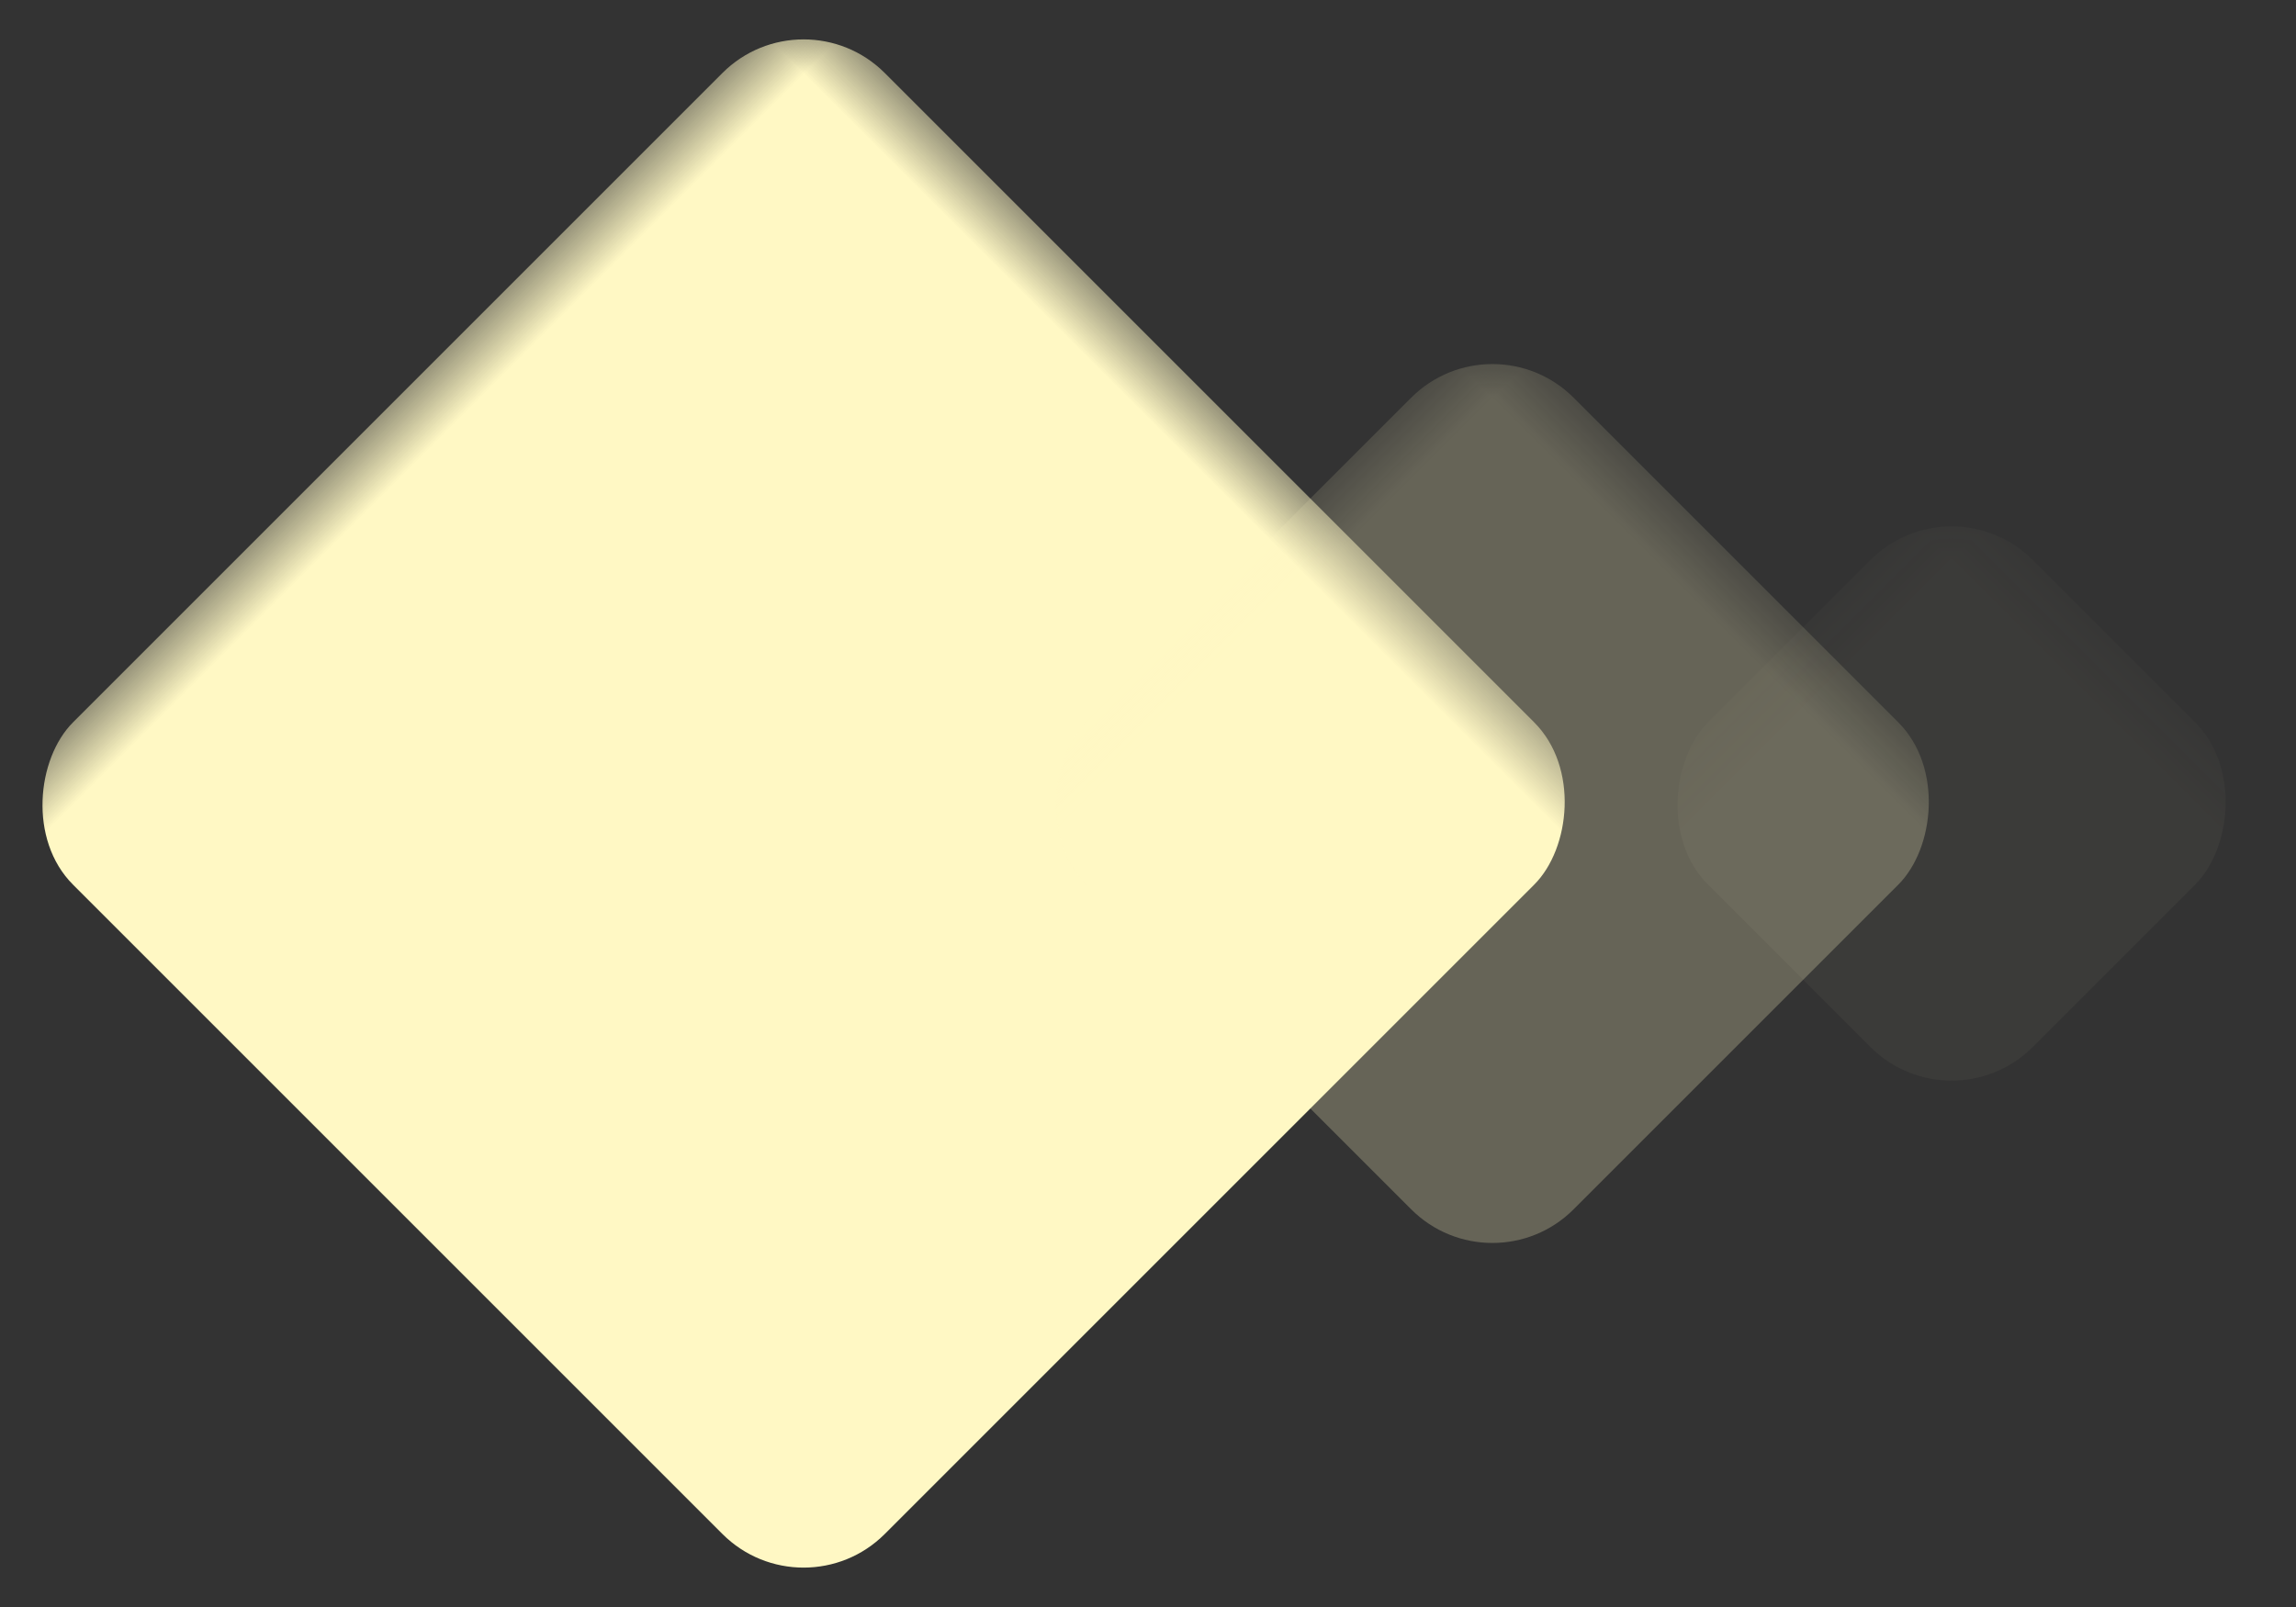 <?xml version="1.0" encoding="UTF-8"?>
<svg width="20px" height="14px" viewBox="0 0 20 14" version="1.1" xmlns="http://www.w3.org/2000/svg" xmlns:xlink="http://www.w3.org/1999/xlink">
    <rect x="0" y="0" width="20" height="14" fill="#333333" stroke="none"/>
    <title>右边@3x</title>
    <defs>
        <rect id="path-1" x="0" y="0" width="20" height="14"></rect>
    </defs>
    <g id="页面-1" stroke="none" stroke-width="1" fill="none" fill-rule="evenodd">
        <g id="我的靓号-SVIP" transform="translate(-228, -868)">
            <g id="推荐主播" transform="translate(6, 864)">
                <g id="右边" transform="translate(222, 4)">
                    <mask id="mask-2" fill="white">
                        <use xlink:href="#path-1"></use>
                    </mask>
                    <g id="蒙版"></g>
                    <rect id="矩形" fill="#FFF8C4" mask="url(#mask-2)" transform="translate(7, 7) rotate(45) translate(-7, -7) " x="2" y="2" width="10" height="10" rx="1"></rect>
                    <rect id="矩形备份" fill="#FFF8C4" opacity="0.5" mask="url(#mask-2)" transform="translate(13, 7) rotate(45) translate(-13, -7) " x="10" y="4" width="6" height="6" rx="1"></rect>
                    <rect id="矩形备份-2" fill="#FFF8C4" opacity="0.2" mask="url(#mask-2)" transform="translate(17, 7) rotate(45) translate(-17, -7) " x="15" y="5" width="4" height="4" rx="1"></rect>
                </g>
            </g>
        </g>
    </g>
</svg>